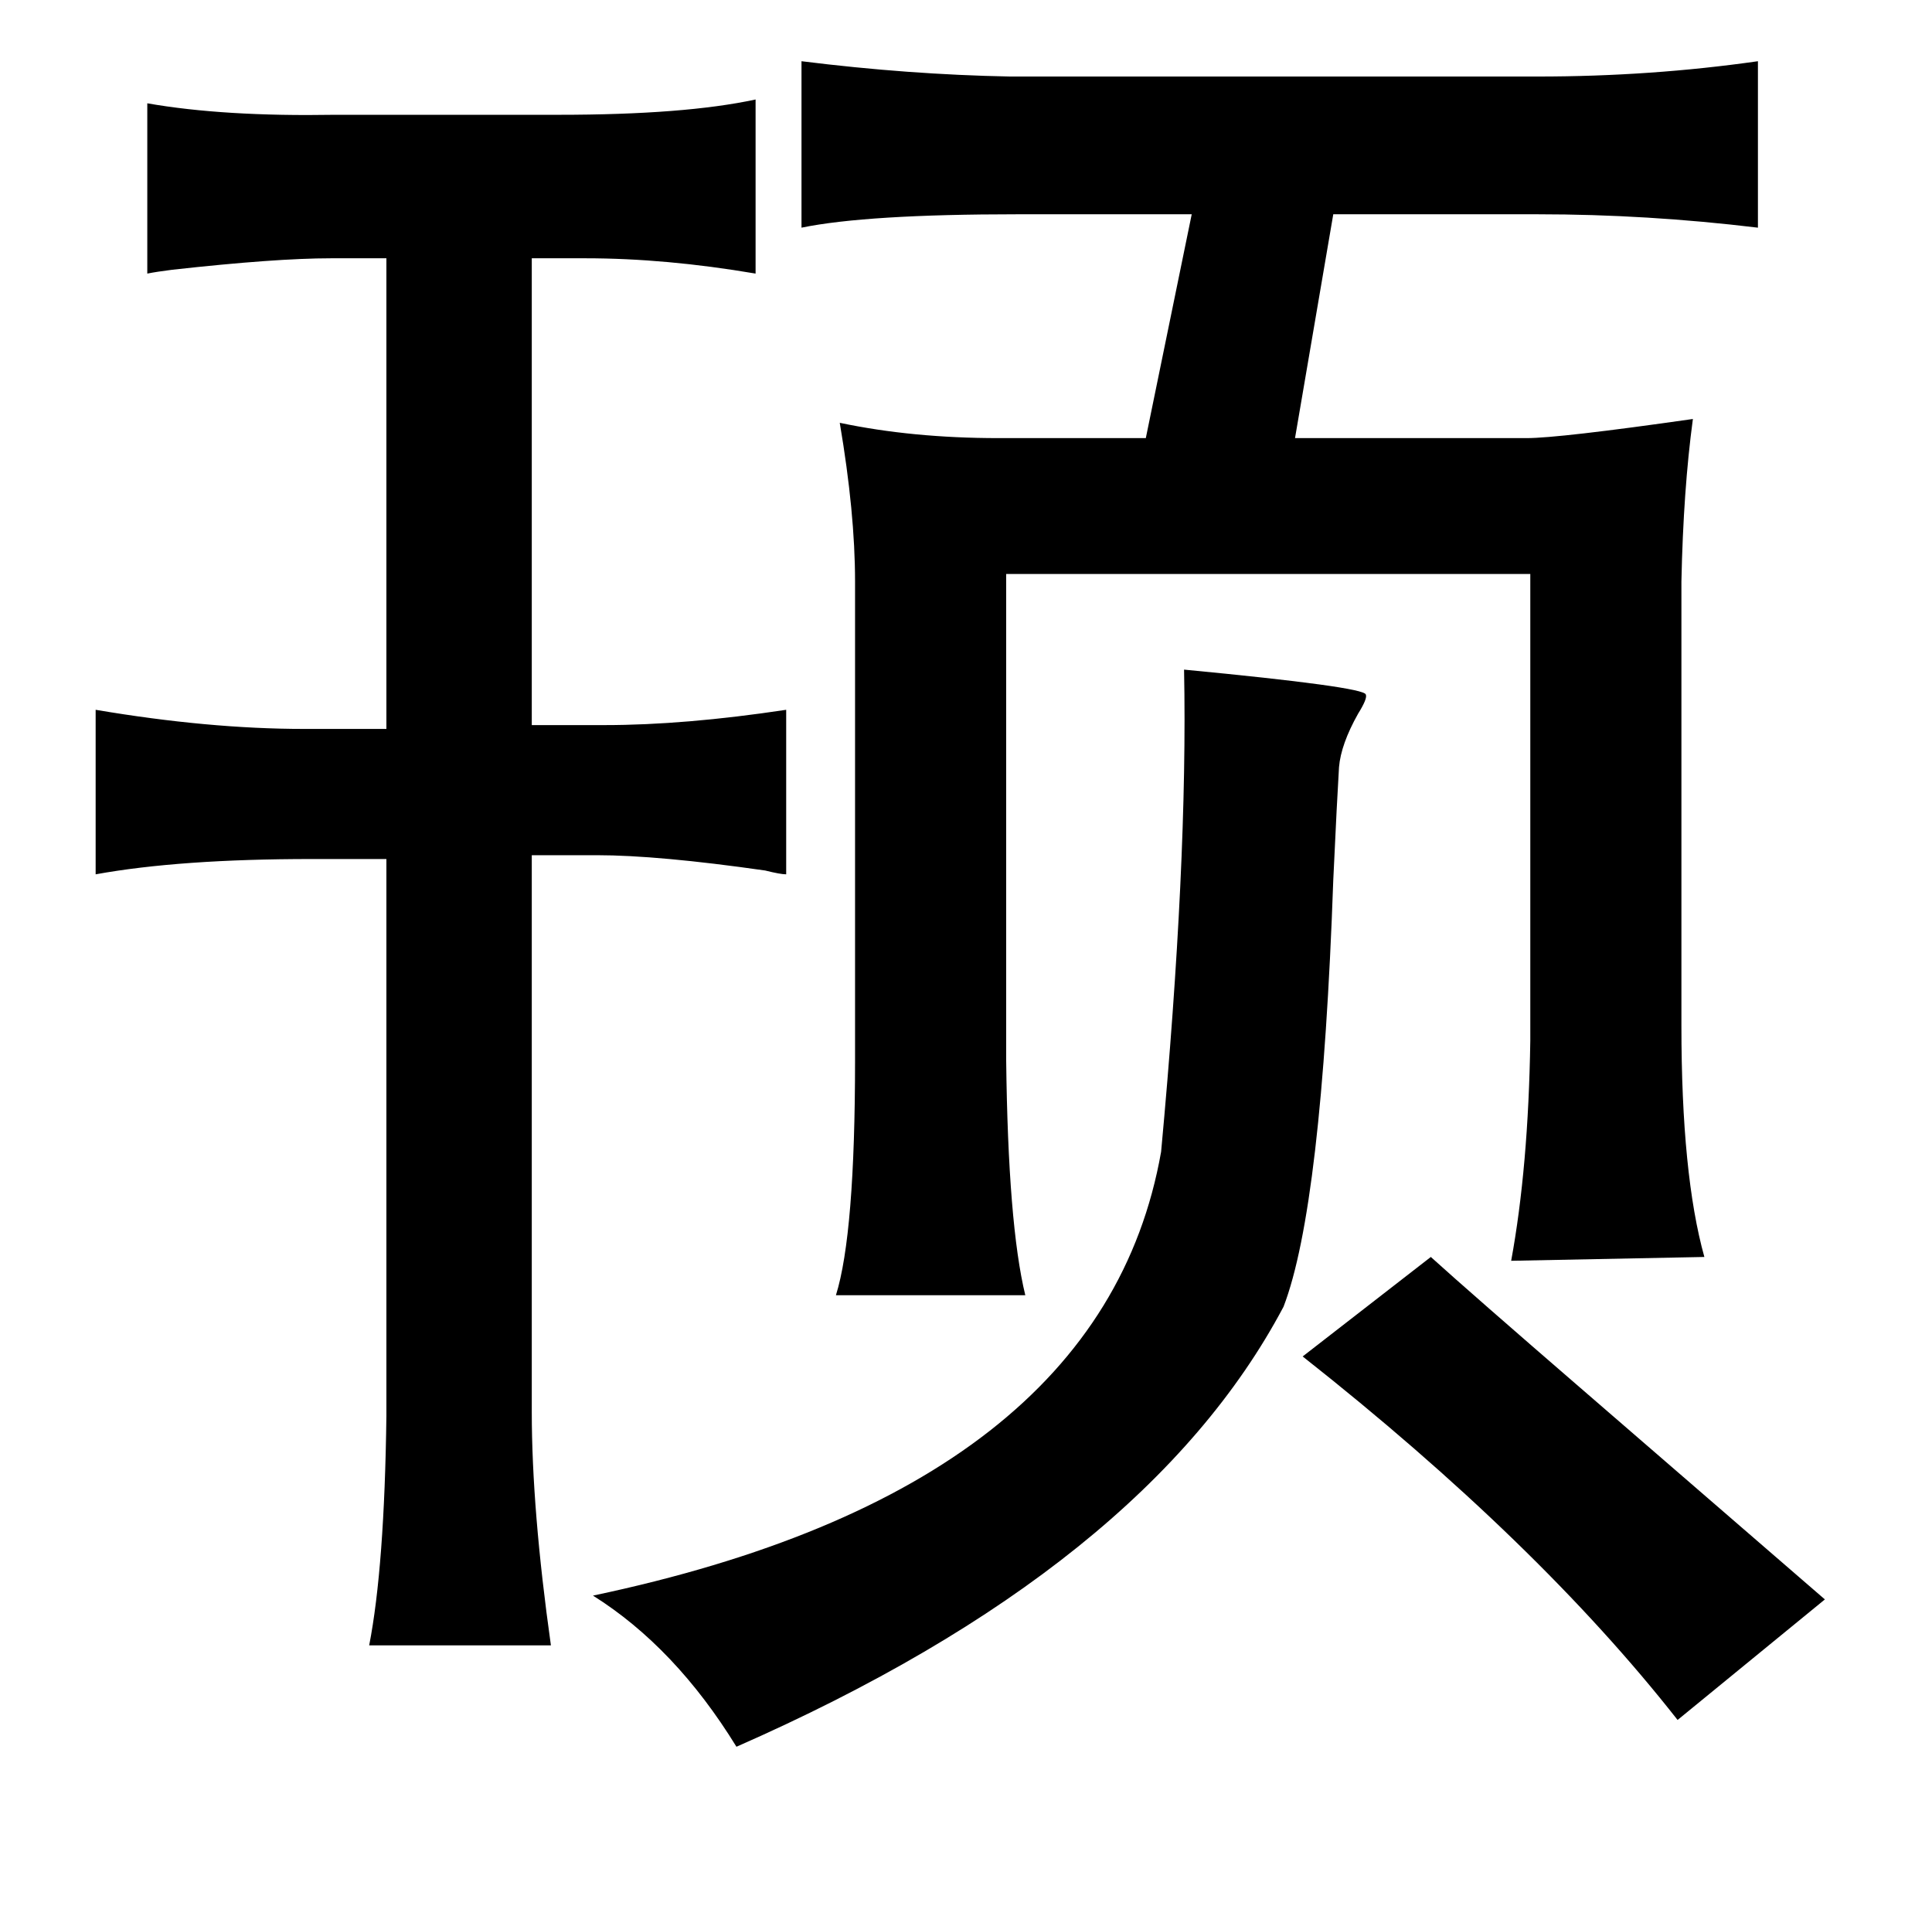 <?xml version="1.0" standalone="no"?>
<!DOCTYPE svg PUBLIC "-//W3C//DTD SVG 1.1//EN" "http://www.w3.org/Graphics/SVG/1.1/DTD/svg11.dtd" >
<svg xmlns="http://www.w3.org/2000/svg" xmlns:xlink="http://www.w3.org/1999/xlink" version="1.1" viewBox="-10 0 1010 1000">
   <path fill="currentColor"
d="M409 32q56 7 109 8h276q59 0 115 -8v87q-58 -7 -115 -7h-107l-20 117h121q17 0 87 -10q-5 37 -6 85v232q0 78 12 121l-101 2q9 -49 10 -115v-244h-274v254q1 86 10 123h-99q10 -32 10 -123v-250q0 -36 -8 -83q38 8 83 8h77l24 -117h-91q-79 0 -113 7v-87zM385 52v91
q-47 -8 -89 -8h-28v244h38q42 0 95 -8v86q-3 0 -11 -2q-56 -8 -88 -8h-34v291q0 51 10 122h-95q8 -41 9 -120v-291h-39q-69 0 -113 8v-86q59 10 109 10h43v-246h-29q-29 0 -83 6q-8 1 -13 2v-89q40 7 98 6h117q66 0 103 -8zM609 350q94 9 95 13q1 2 -4 10q-9 16 -10 28
q-1 16 -3 59q-6 171 -26 223q-72 136 -286 230q-32 -52 -75 -79q266 -56 297 -232q14 -151 12 -252zM738 657q21 19 80 70q89 77 126 109l-77 63q-73 -93 -196 -190z" />
</svg>
